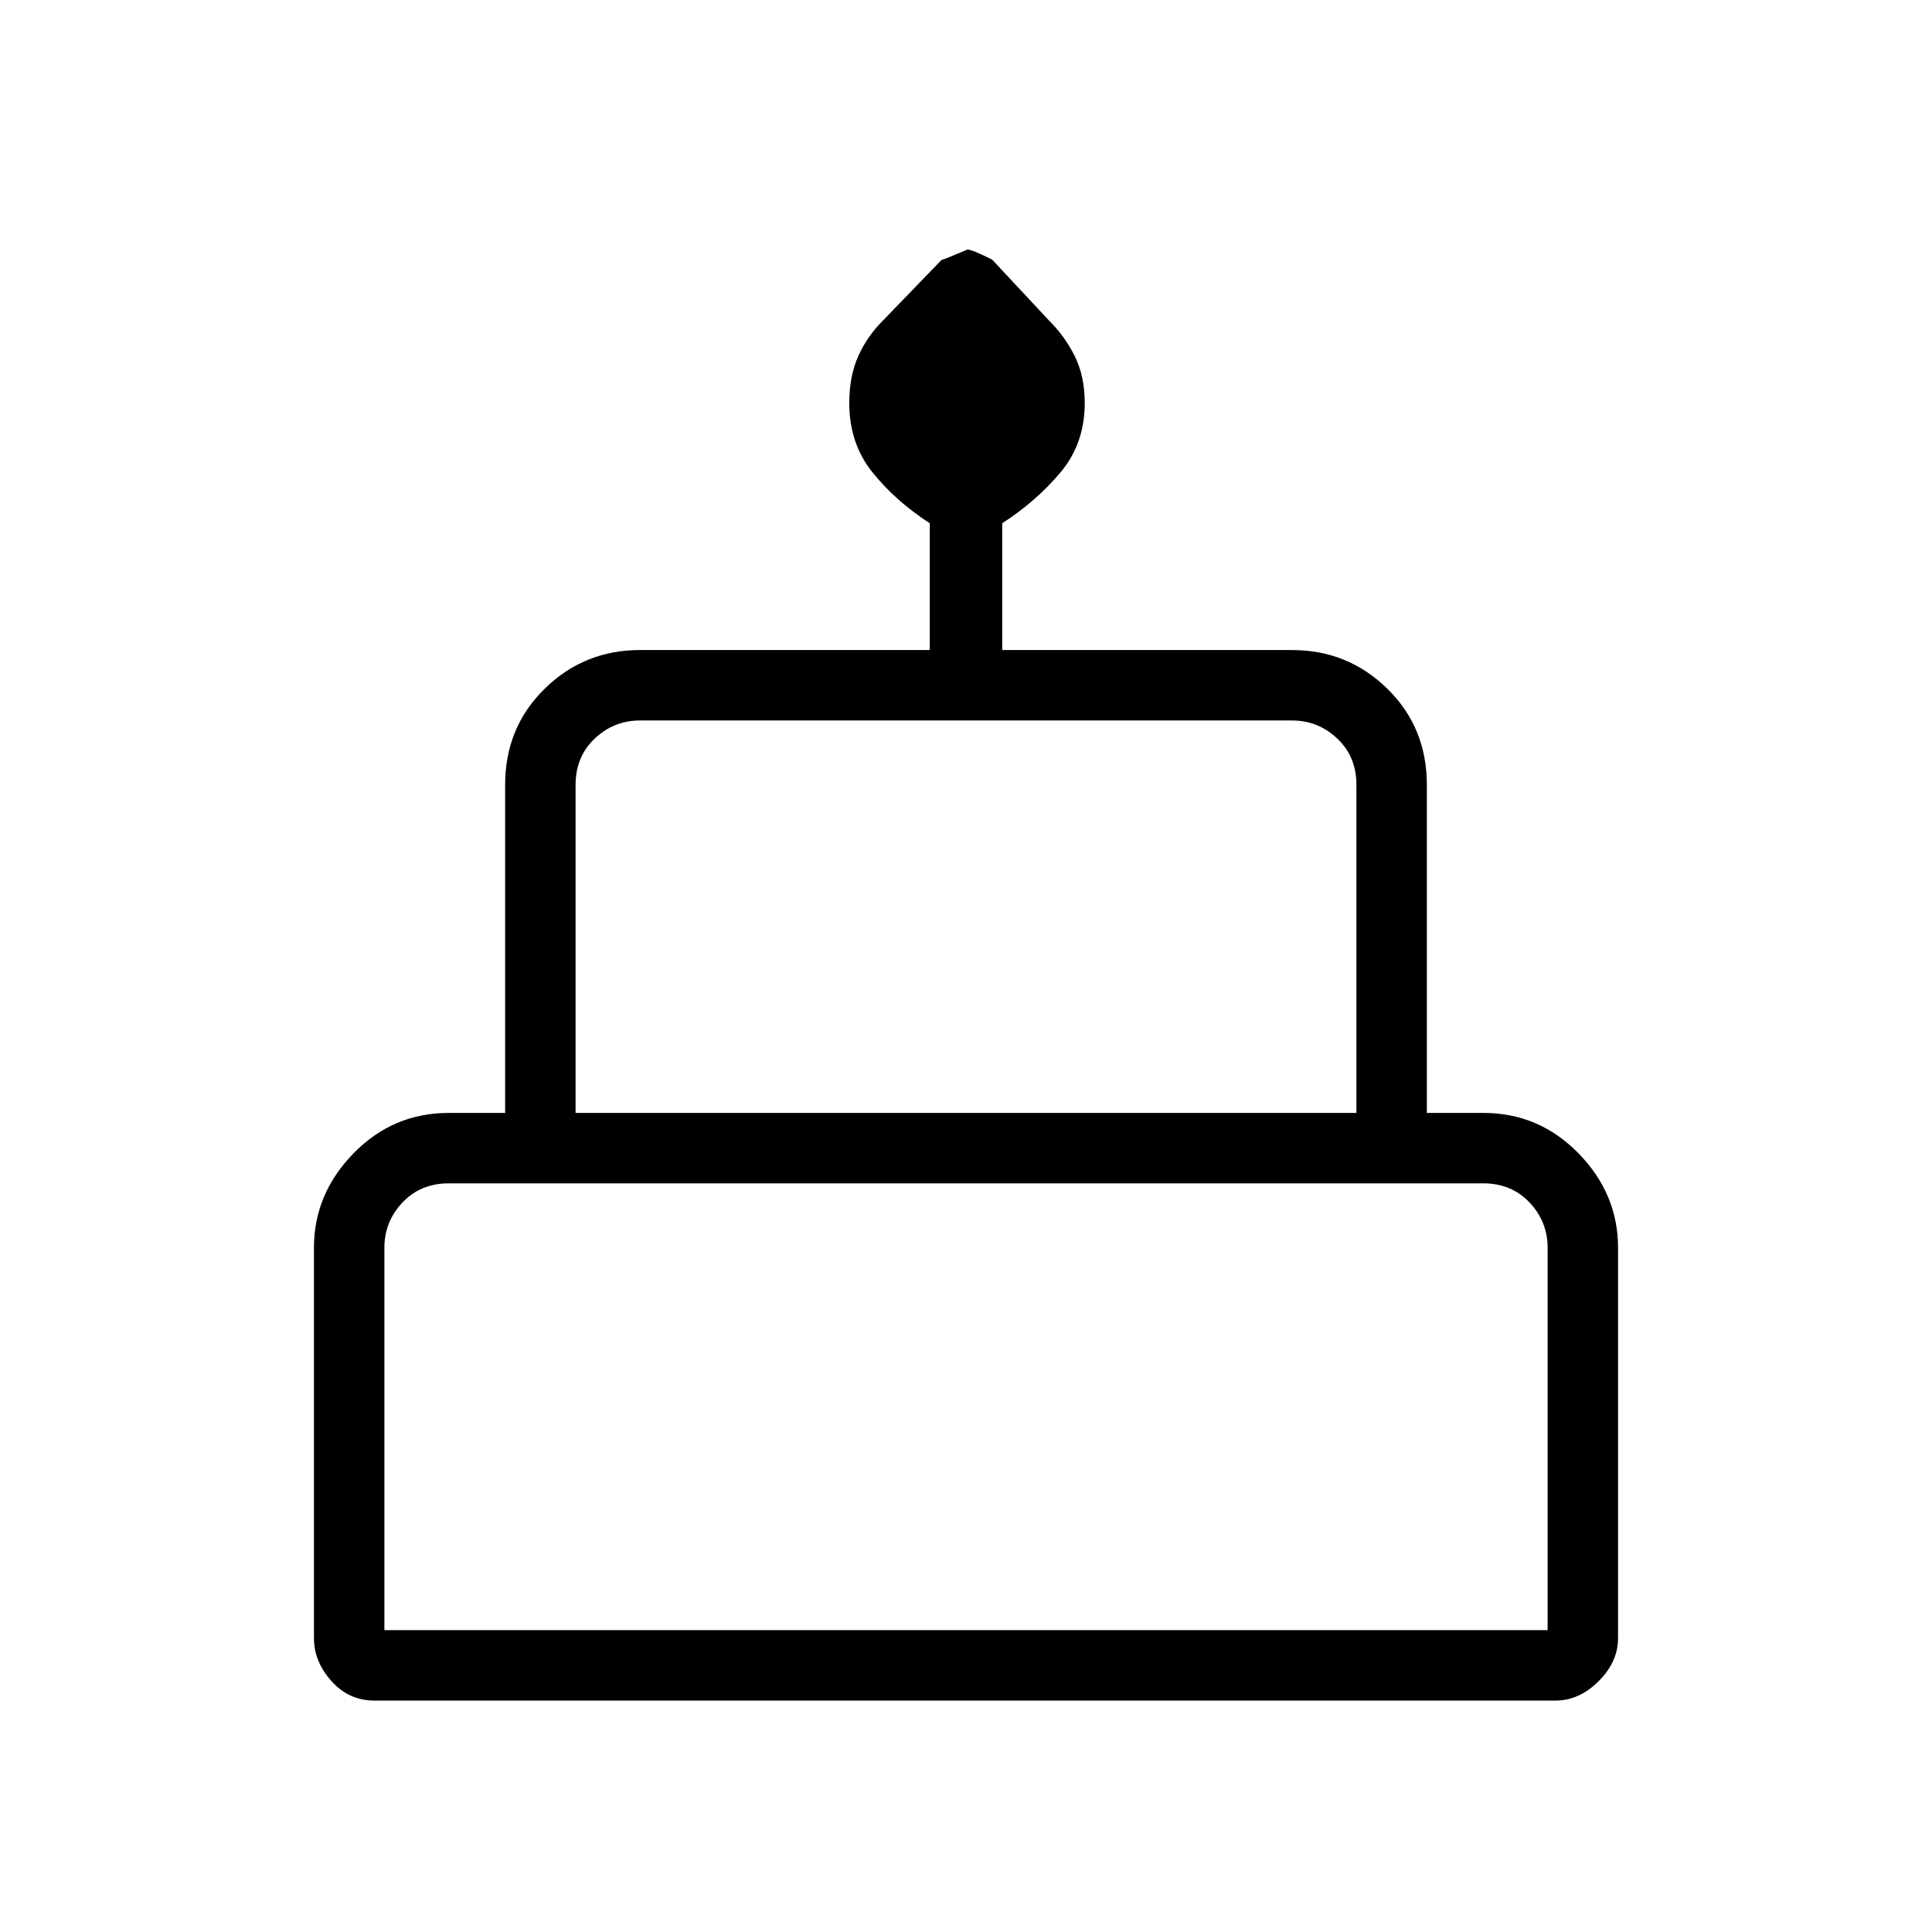 <svg xmlns="http://www.w3.org/2000/svg" height="48" viewBox="0 -960 960 960" width="48"><path d="M186-115q-12.7 0-21.35-9.72Q156-134.45 156-146v-194q0-26.75 19.63-46.88Q195.25-407 223-407h28v-163q0-28.53 19.63-47.76Q290.25-637 318-637h144v-63q-17-11-28.5-25.33-11.5-14.34-11.5-34.4 0-13.41 4.5-23.4Q431-793.12 439-801l28.86-29.86Q469-831 480.71-836q2.29 0 12.29 5l28 30q8 7.88 13 17.87 5 9.99 5 23.4 0 20.06-12 34.4Q515-711 498-700v63h144q27.75 0 47.38 19.24Q709-598.53 709-570v163h28q27.75 0 47.38 20.12Q804-366.75 804-340v194q0 11.73-9.64 21.36Q784.72-115 773-115H186Zm100-292h388v-163q0-14-9.5-23t-22.5-9H318q-13 0-22.5 9t-9.5 23v163Zm-95 257h578v-190q0-13-9-22.5t-23-9.5H223q-14 0-23 9.5t-9 22.5v190Zm95-257h388-388Zm-95 257h578-578Zm526-257H243h474Z"/></svg>